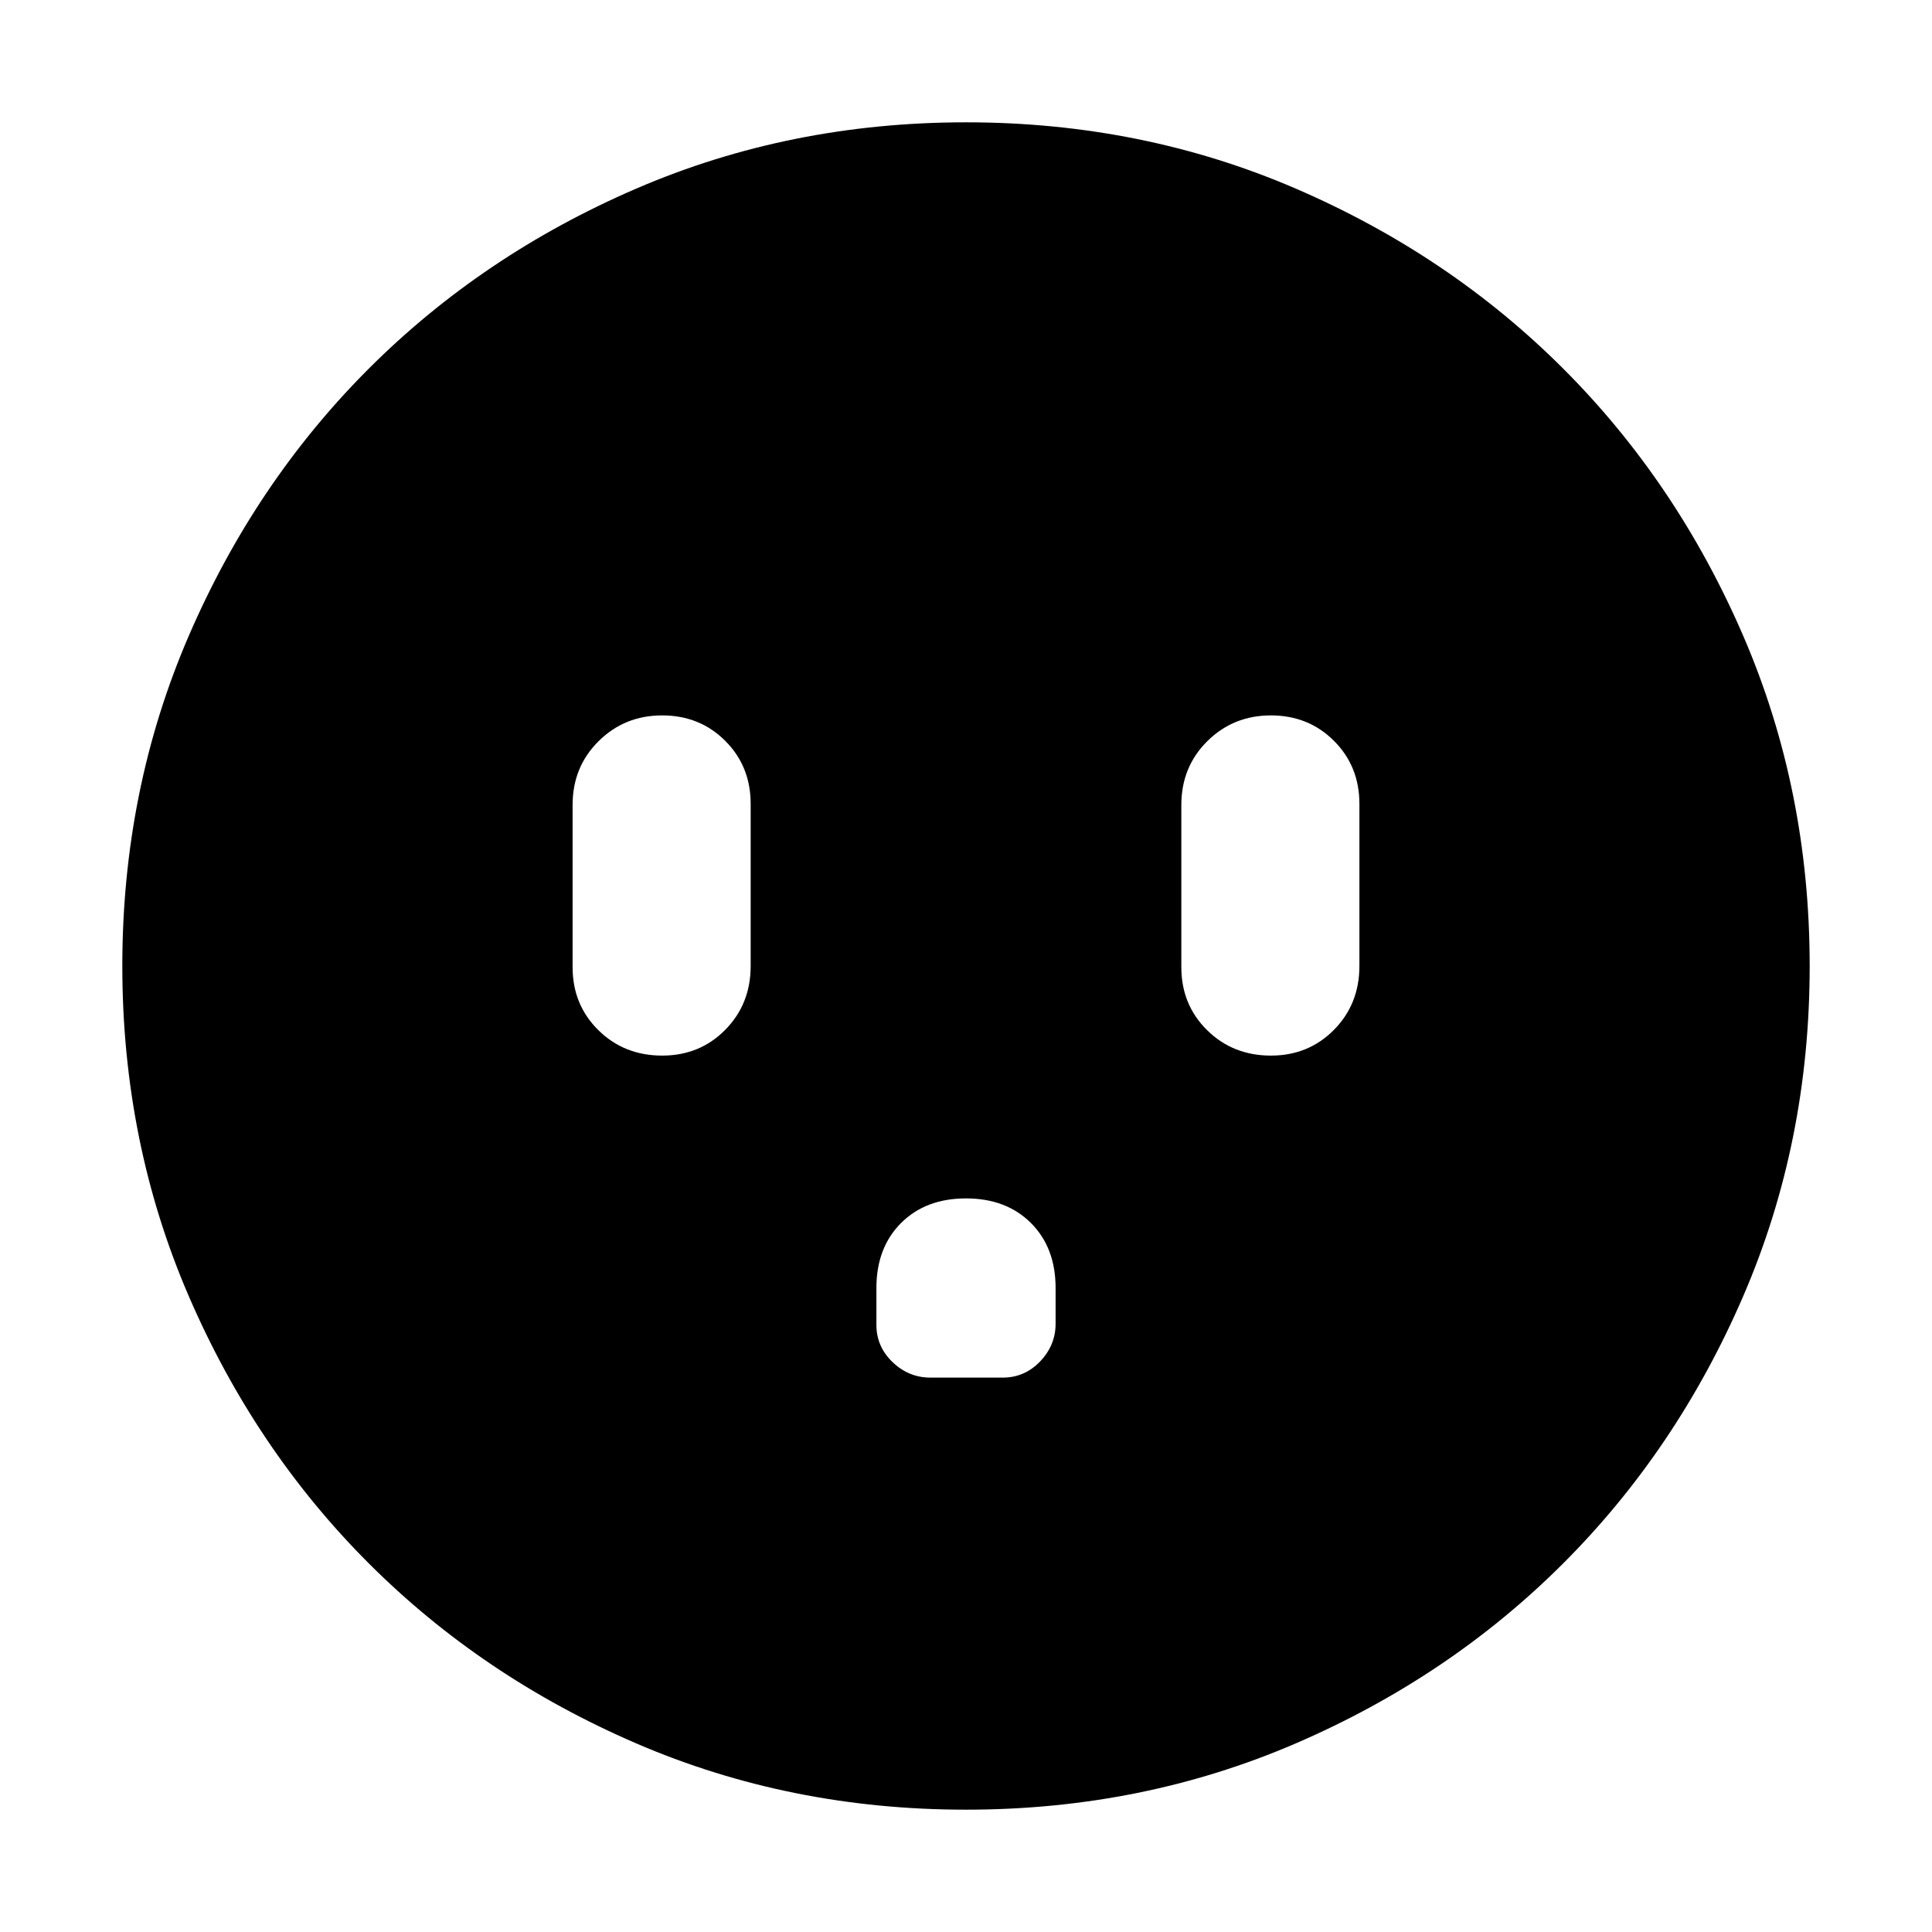 <svg xmlns="http://www.w3.org/2000/svg" height="24" viewBox="0 -960 960 960" width="24"><path d="M329.04-435.48q18.69 0 31.32-12.8Q373-461.08 373-480v-80.57q0-18.68-12.64-31.31-12.64-12.64-31.33-12.64-18.68 0-31.59 12.8-12.92 12.8-12.92 31.72v80.57q0 18.68 12.8 31.31 12.8 12.64 31.72 12.64ZM480-364.52q-20.03 0-32.28 12.24-12.24 12.25-12.24 32.28v18.3q0 10.83 8.03 18.53 8.04 7.69 18.75 7.69h36.04q10.83 0 18.53-8.03 7.69-8.04 7.69-18.75V-320q0-20.03-12.24-32.28-12.25-12.24-32.28-12.24Zm151.52-70.96q18.68 0 31.32-12.8T675.48-480v-80.57q0-18.68-12.64-31.31-12.64-12.64-31.33-12.64-18.68 0-31.6 12.8Q587-578.92 587-560v80.57q0 18.68 12.8 31.31 12.8 12.64 31.72 12.64ZM480-60.78q-87.52 0-163.91-32.96-76.38-32.96-132.88-89.47-56.51-56.5-89.47-132.88Q60.78-392.48 60.78-480t32.96-163.91q32.96-76.38 89.47-132.88 56.5-56.51 132.88-89.47 76.39-32.96 163.91-32.96t163.91 32.96q76.38 32.96 132.88 89.47 56.51 56.5 89.47 132.88 32.96 76.39 32.96 163.91t-32.96 163.91q-32.96 76.38-89.47 132.88-56.5 56.51-132.88 89.47Q567.52-60.78 480-60.78Z"/></svg>